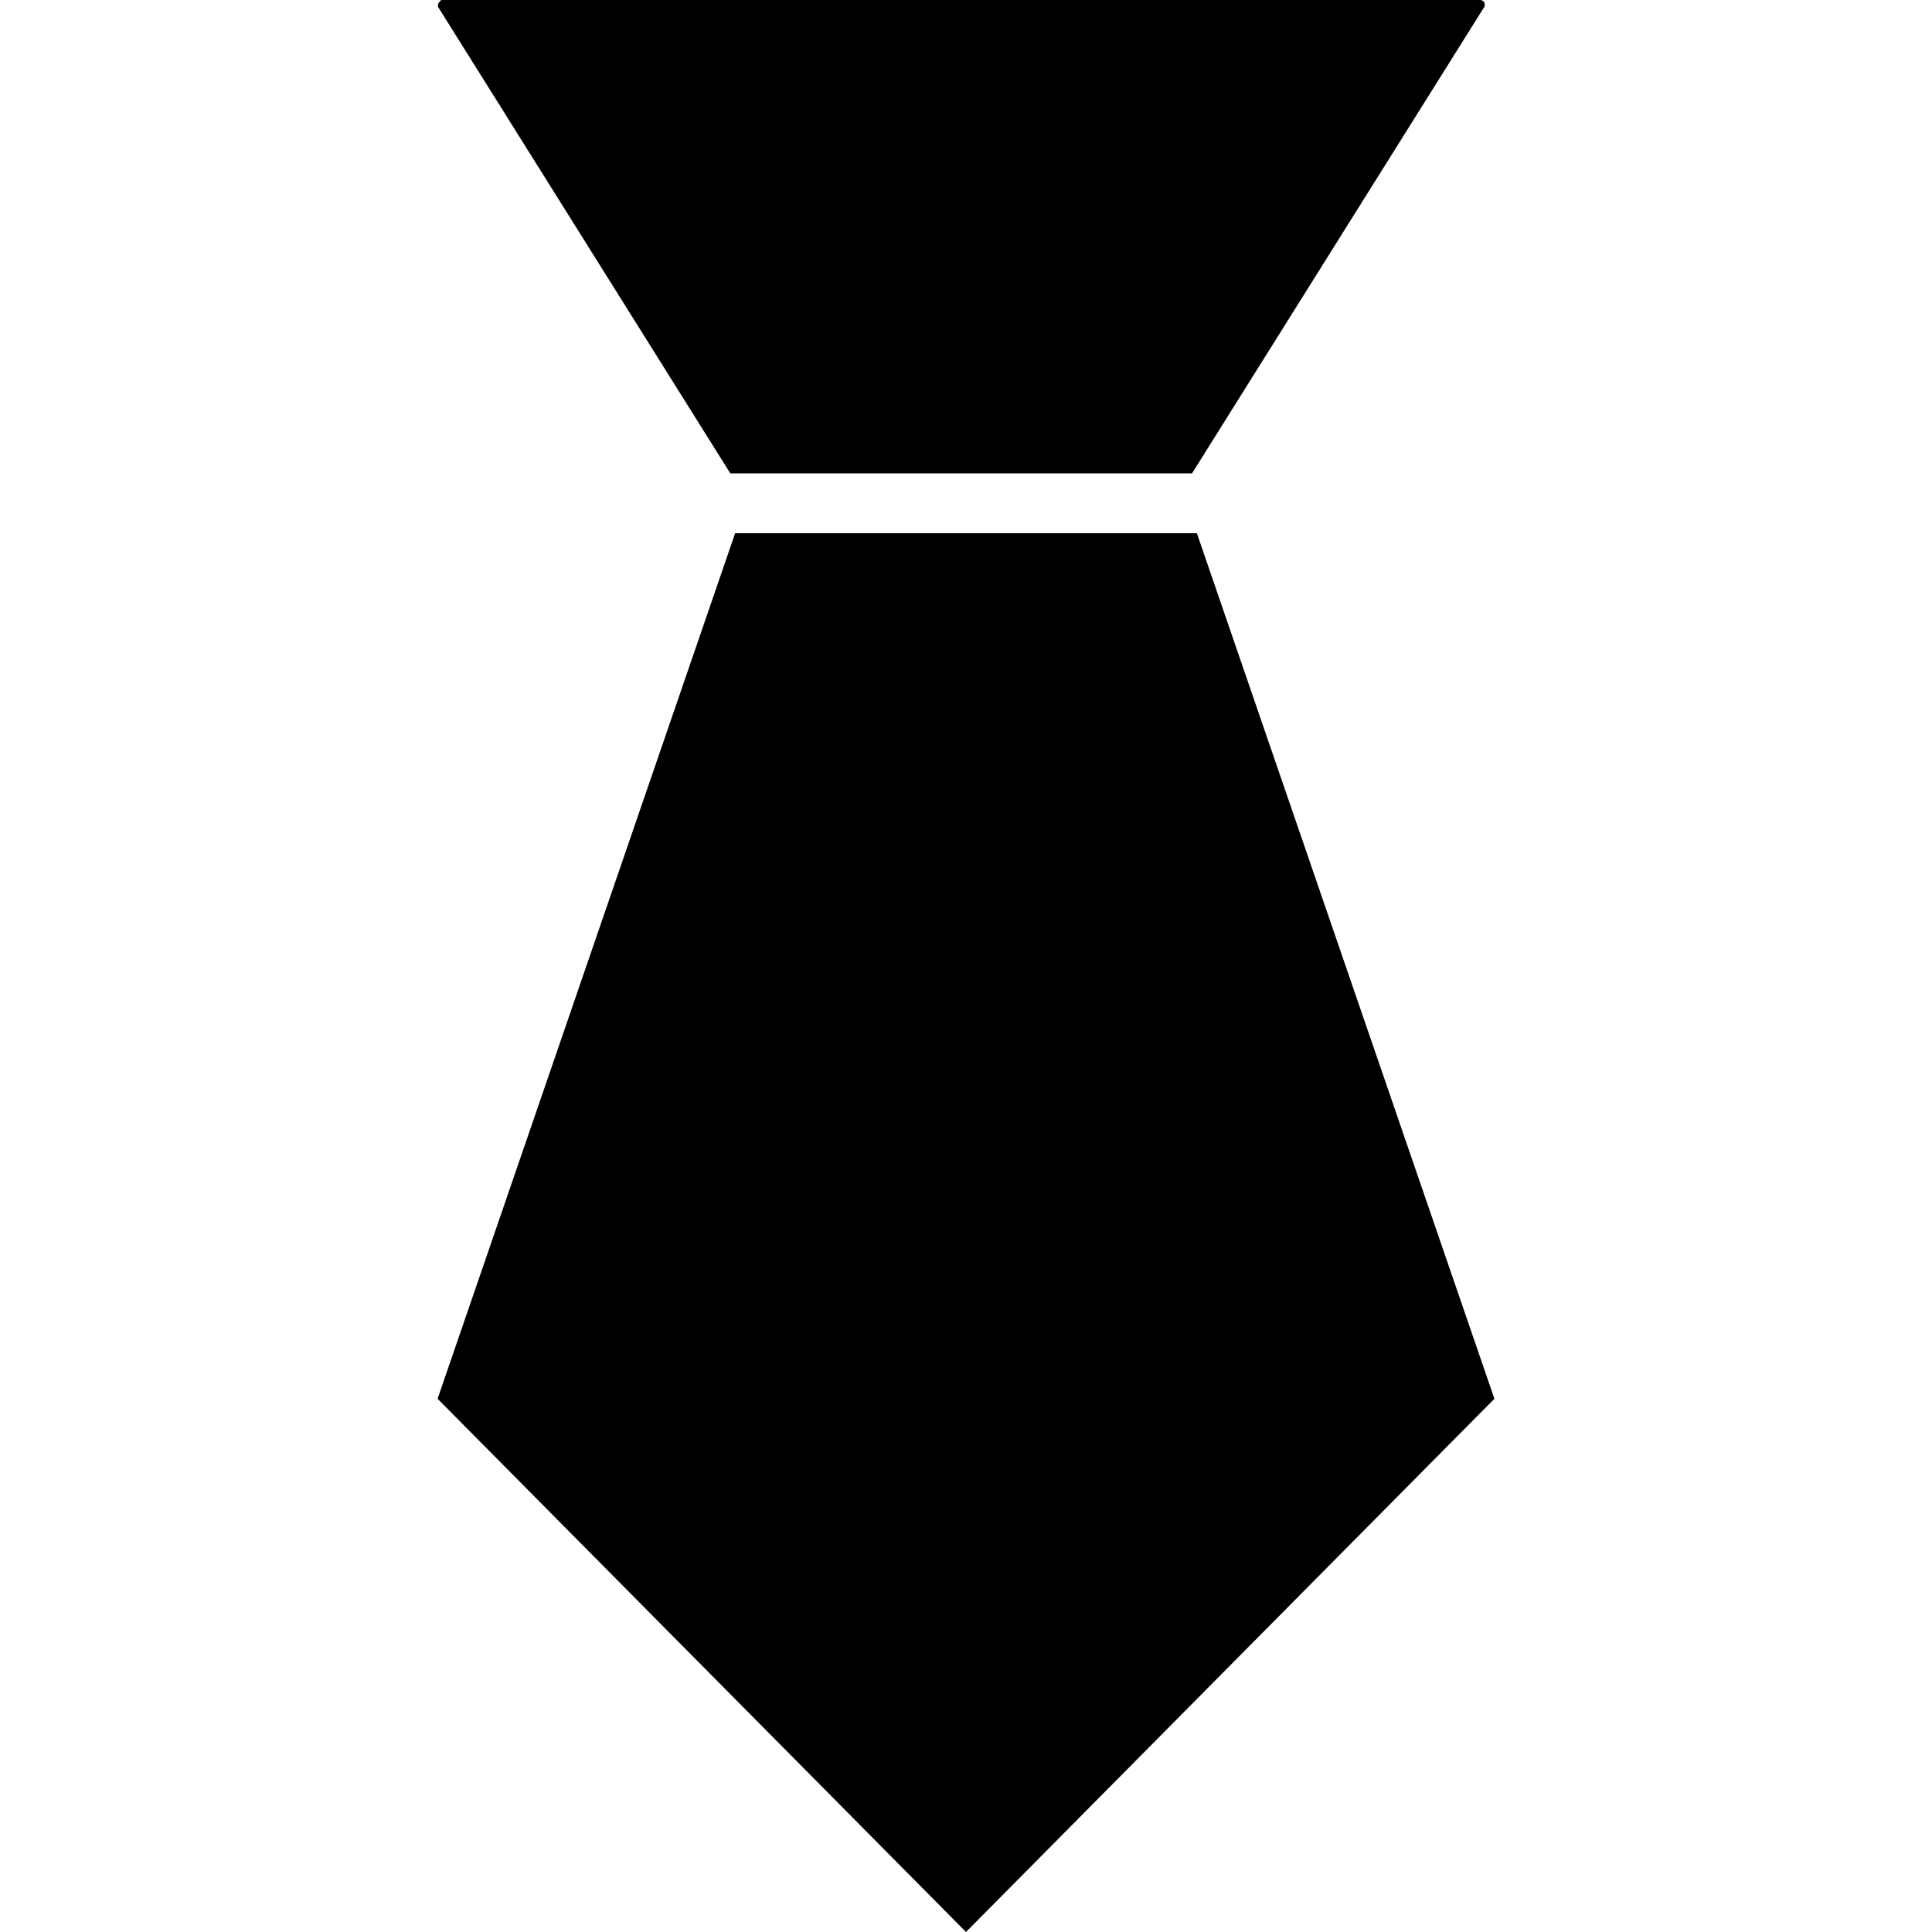 <?xml version="1.0" encoding="utf-8"?>
<!-- Generator: Adobe Illustrator 22.0.0, SVG Export Plug-In . SVG Version: 6.00 Build 0)  -->
<svg version="1.1" id="图层_1" xmlns="http://www.w3.org/2000/svg" xmlns:xlink="http://www.w3.org/1999/xlink" x="0px" y="0px"
	 viewBox="0 0 200 200" style="enable-background:new 0 0 200 200;" xml:space="preserve">
<title>检察职能</title>
<desc>Created with Sketch.</desc>
<g id="Artboard" transform="translate(-81, -112)">
	<g id="检察职能" transform="translate(80, 112)">
		<path id="Path-2" d="M46.8,0h107.4c0.3,0,0.5,0.2,0.5,0.5c0,0.1,0,0.2-0.1,0.3L124.4,49H76.6L46.4,0.8c-0.1-0.2-0.1-0.5,0.2-0.7
			C46.6,0,46.7,0,46.8,0z"/>
		<polygon id="Path-4" points="77.1,55.2 124.9,55.2 155.7,144.8 101,200 46.3,144.8 		"/>
	</g>
</g>
</svg>
